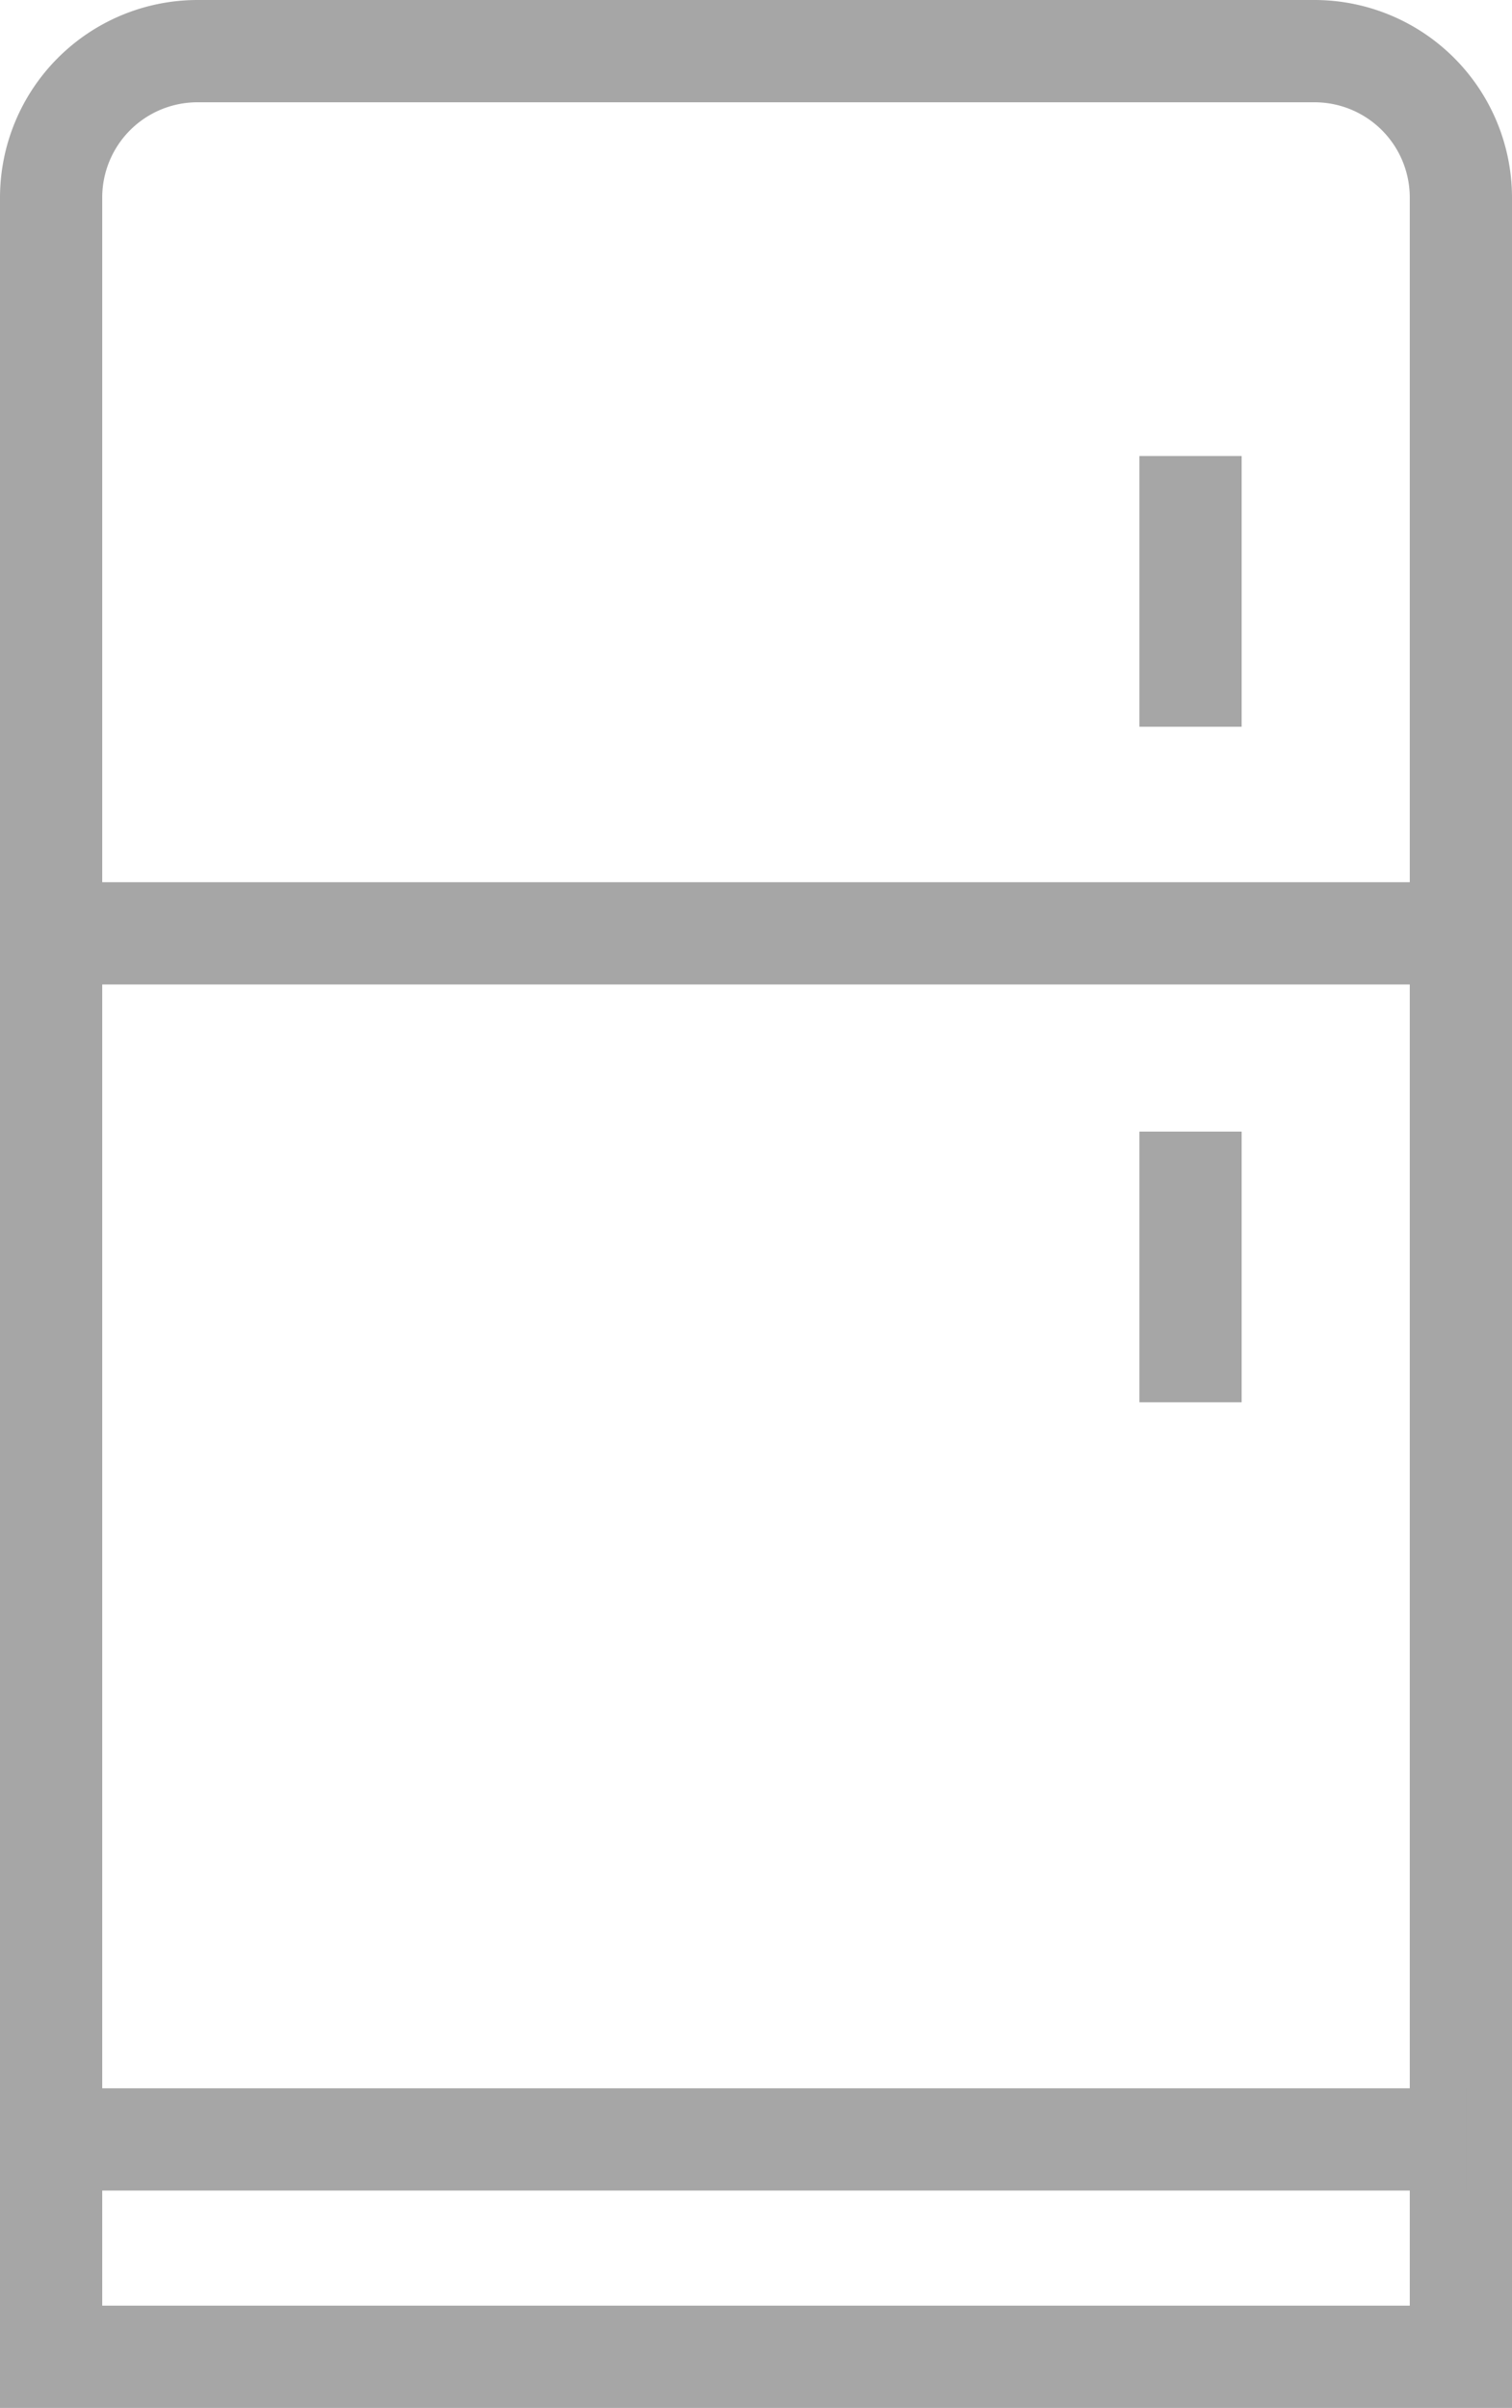 <svg xmlns="http://www.w3.org/2000/svg" viewBox="0 0 88.75 141.25"><defs><style>.cls-1{fill:#a6a6a6;}</style></defs><title>Холодильник</title><g id="Холодильник"><path class="cls-1" d="M224,1084.75H135.25V955.08a11.6,11.6,0,0,1,11.58-11.58h65.58A11.6,11.6,0,0,1,224,955.08Zm-82.75-6H218V955.08a5.59,5.59,0,0,0-5.58-5.58H146.83a5.59,5.59,0,0,0-5.58,5.58Z" transform="translate(-135.25 -943.5)"/><rect class="cls-1" x="3" y="51.75" width="82.75" height="6"/><rect class="cls-1" x="3.33" y="122.5" width="82.75" height="6"/><rect class="cls-1" x="66.88" y="66.38" width="6" height="15.88"/><rect class="cls-1" x="66.88" y="26.75" width="6" height="15.88"/></g></svg>